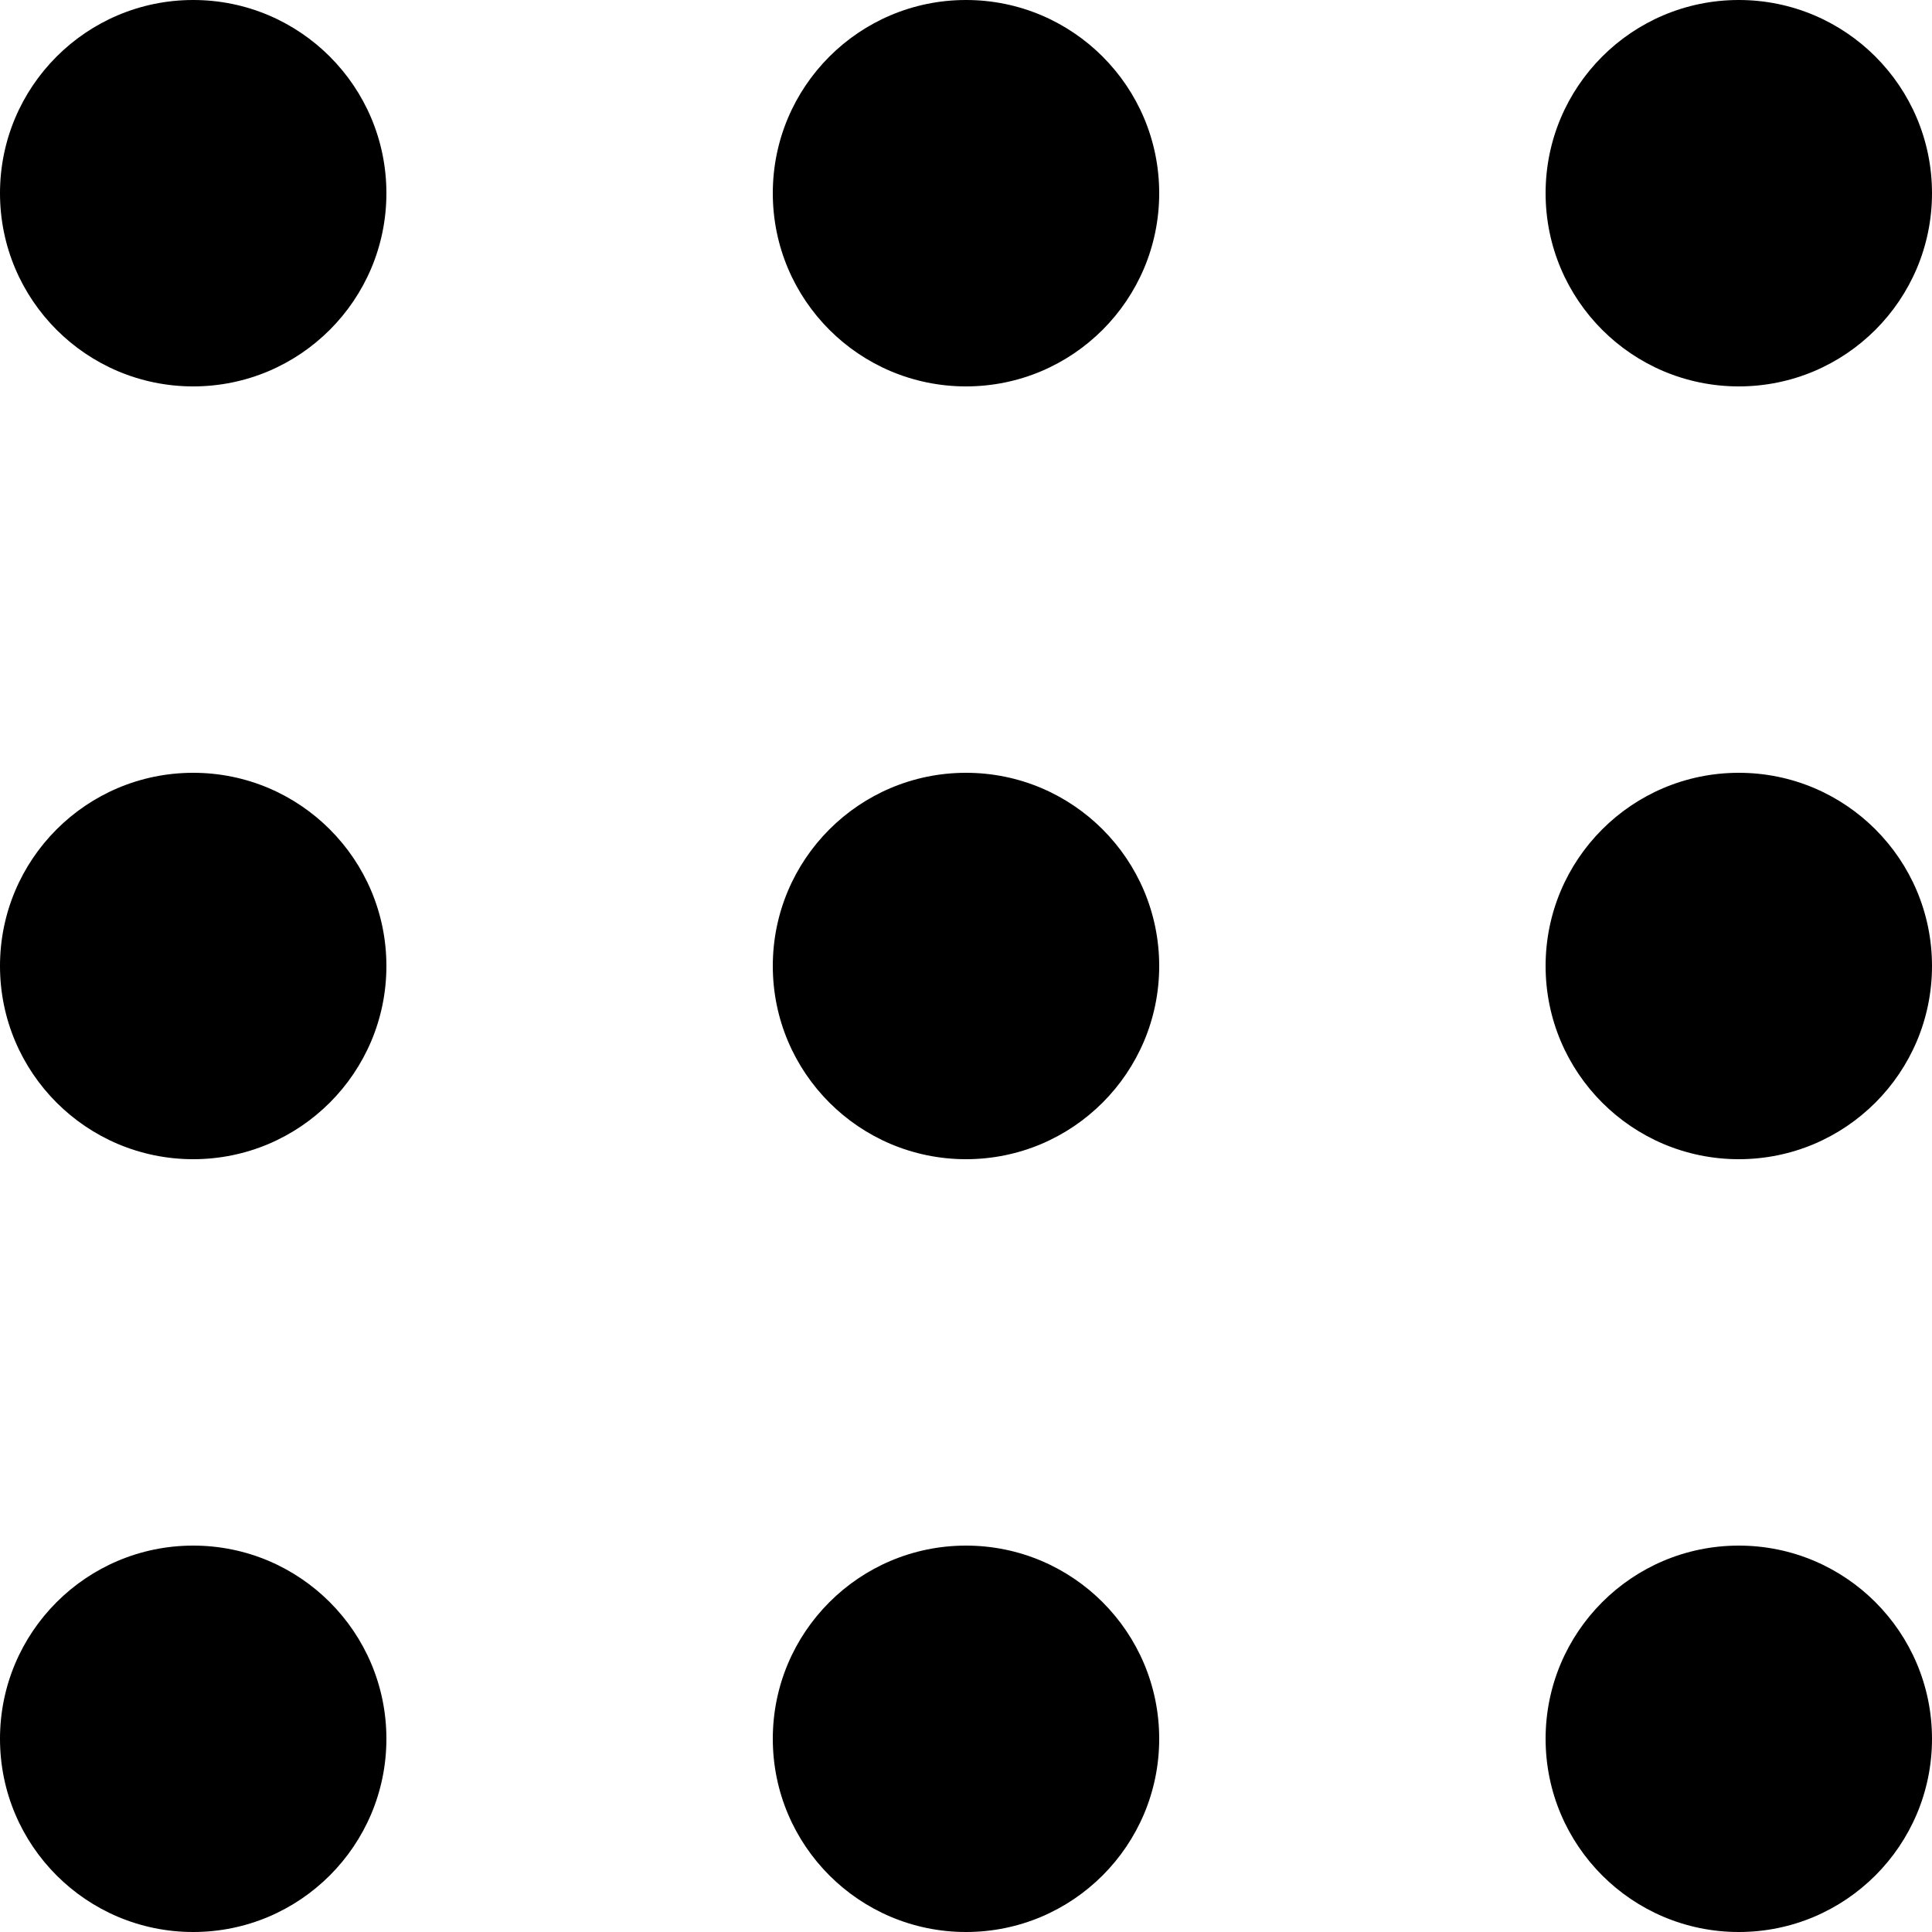 <?xml version="1.0" encoding="UTF-8"?>
<svg width="13px"
     height="13px"
     viewBox="0 0 13 13"
     version="1.1"
     xmlns="http://www.w3.org/2000/svg"
>
    <!-- Generator: sketchtool 55.2 (78181) - https://sketchapp.com -->
    <title>15EF6F5F-8F6F-49CD-B030-1D3E1A6BB582</title>
    <desc>Created with sketchtool.</desc>
    <g id="Page-1" stroke="none" stroke-width="1" fill="none" fill-rule="evenodd">
        <g id="Result-Listing-Summary" transform="translate(-1231, -231)" fill="#000000">
            <g id="Group-5" transform="translate(790, 212)">
                <g id="Group-16" transform="translate(420, 0)">
                    <g id="Group-15" transform="translate(15, 13)">
                        <g id="Group-14">
                            <path d="M7.3,8.6 C6.582,8.6 6,8.018 6,7.3 C6,6.582 6.582,6 7.3,6 C8.018,6 8.6,6.582 8.6,7.3 C8.6,8.018 8.018,8.6 7.3,8.6 Z M12.5,8.6 C11.782,8.6 11.2,8.018 11.2,7.3 C11.2,6.582 11.782,6 12.5,6 C13.218,6 13.8,6.582 13.8,7.3 C13.8,8.018 13.218,8.6 12.5,8.6 Z M17.7,8.6 C16.982,8.6 16.4,8.018 16.4,7.3 C16.4,6.582 16.982,6 17.7,6 C18.418,6 19,6.582 19,7.3 C19,8.018 18.418,8.6 17.7,8.6 Z M7.3,13.8 C6.582,13.8 6,13.218 6,12.5 C6,11.782 6.582,11.2 7.3,11.2 C8.018,11.2 8.6,11.782 8.6,12.5 C8.6,13.218 8.018,13.8 7.3,13.8 Z M12.5,13.8 C11.782,13.8 11.2,13.218 11.2,12.5 C11.2,11.782 11.782,11.2 12.5,11.2 C13.218,11.2 13.8,11.782 13.8,12.5 C13.8,13.218 13.218,13.8 12.5,13.8 Z M17.7,13.8 C16.982,13.8 16.4,13.218 16.4,12.5 C16.4,11.782 16.982,11.2 17.7,11.2 C18.418,11.2 19,11.782 19,12.5 C19,13.218 18.418,13.8 17.7,13.8 Z M7.3,19 C6.582,19 6,18.418 6,17.7 C6,16.982 6.582,16.4 7.3,16.4 C8.018,16.4 8.6,16.982 8.6,17.7 C8.6,18.418 8.018,19 7.3,19 Z M12.5,19 C11.782,19 11.2,18.418 11.2,17.7 C11.2,16.982 11.782,16.4 12.5,16.4 C13.218,16.4 13.8,16.982 13.8,17.7 C13.8,18.418 13.218,19 12.5,19 Z M17.7,19 C16.982,19 16.4,18.418 16.4,17.7 C16.4,16.982 16.982,16.4 17.7,16.4 C18.418,16.4 19,16.982 19,17.7 C19,18.418 18.418,19 17.7,19 Z"
                                  id="Combined-Shape"></path>
                        </g>
                    </g>
                </g>
            </g>
        </g>
    </g>
</svg>
